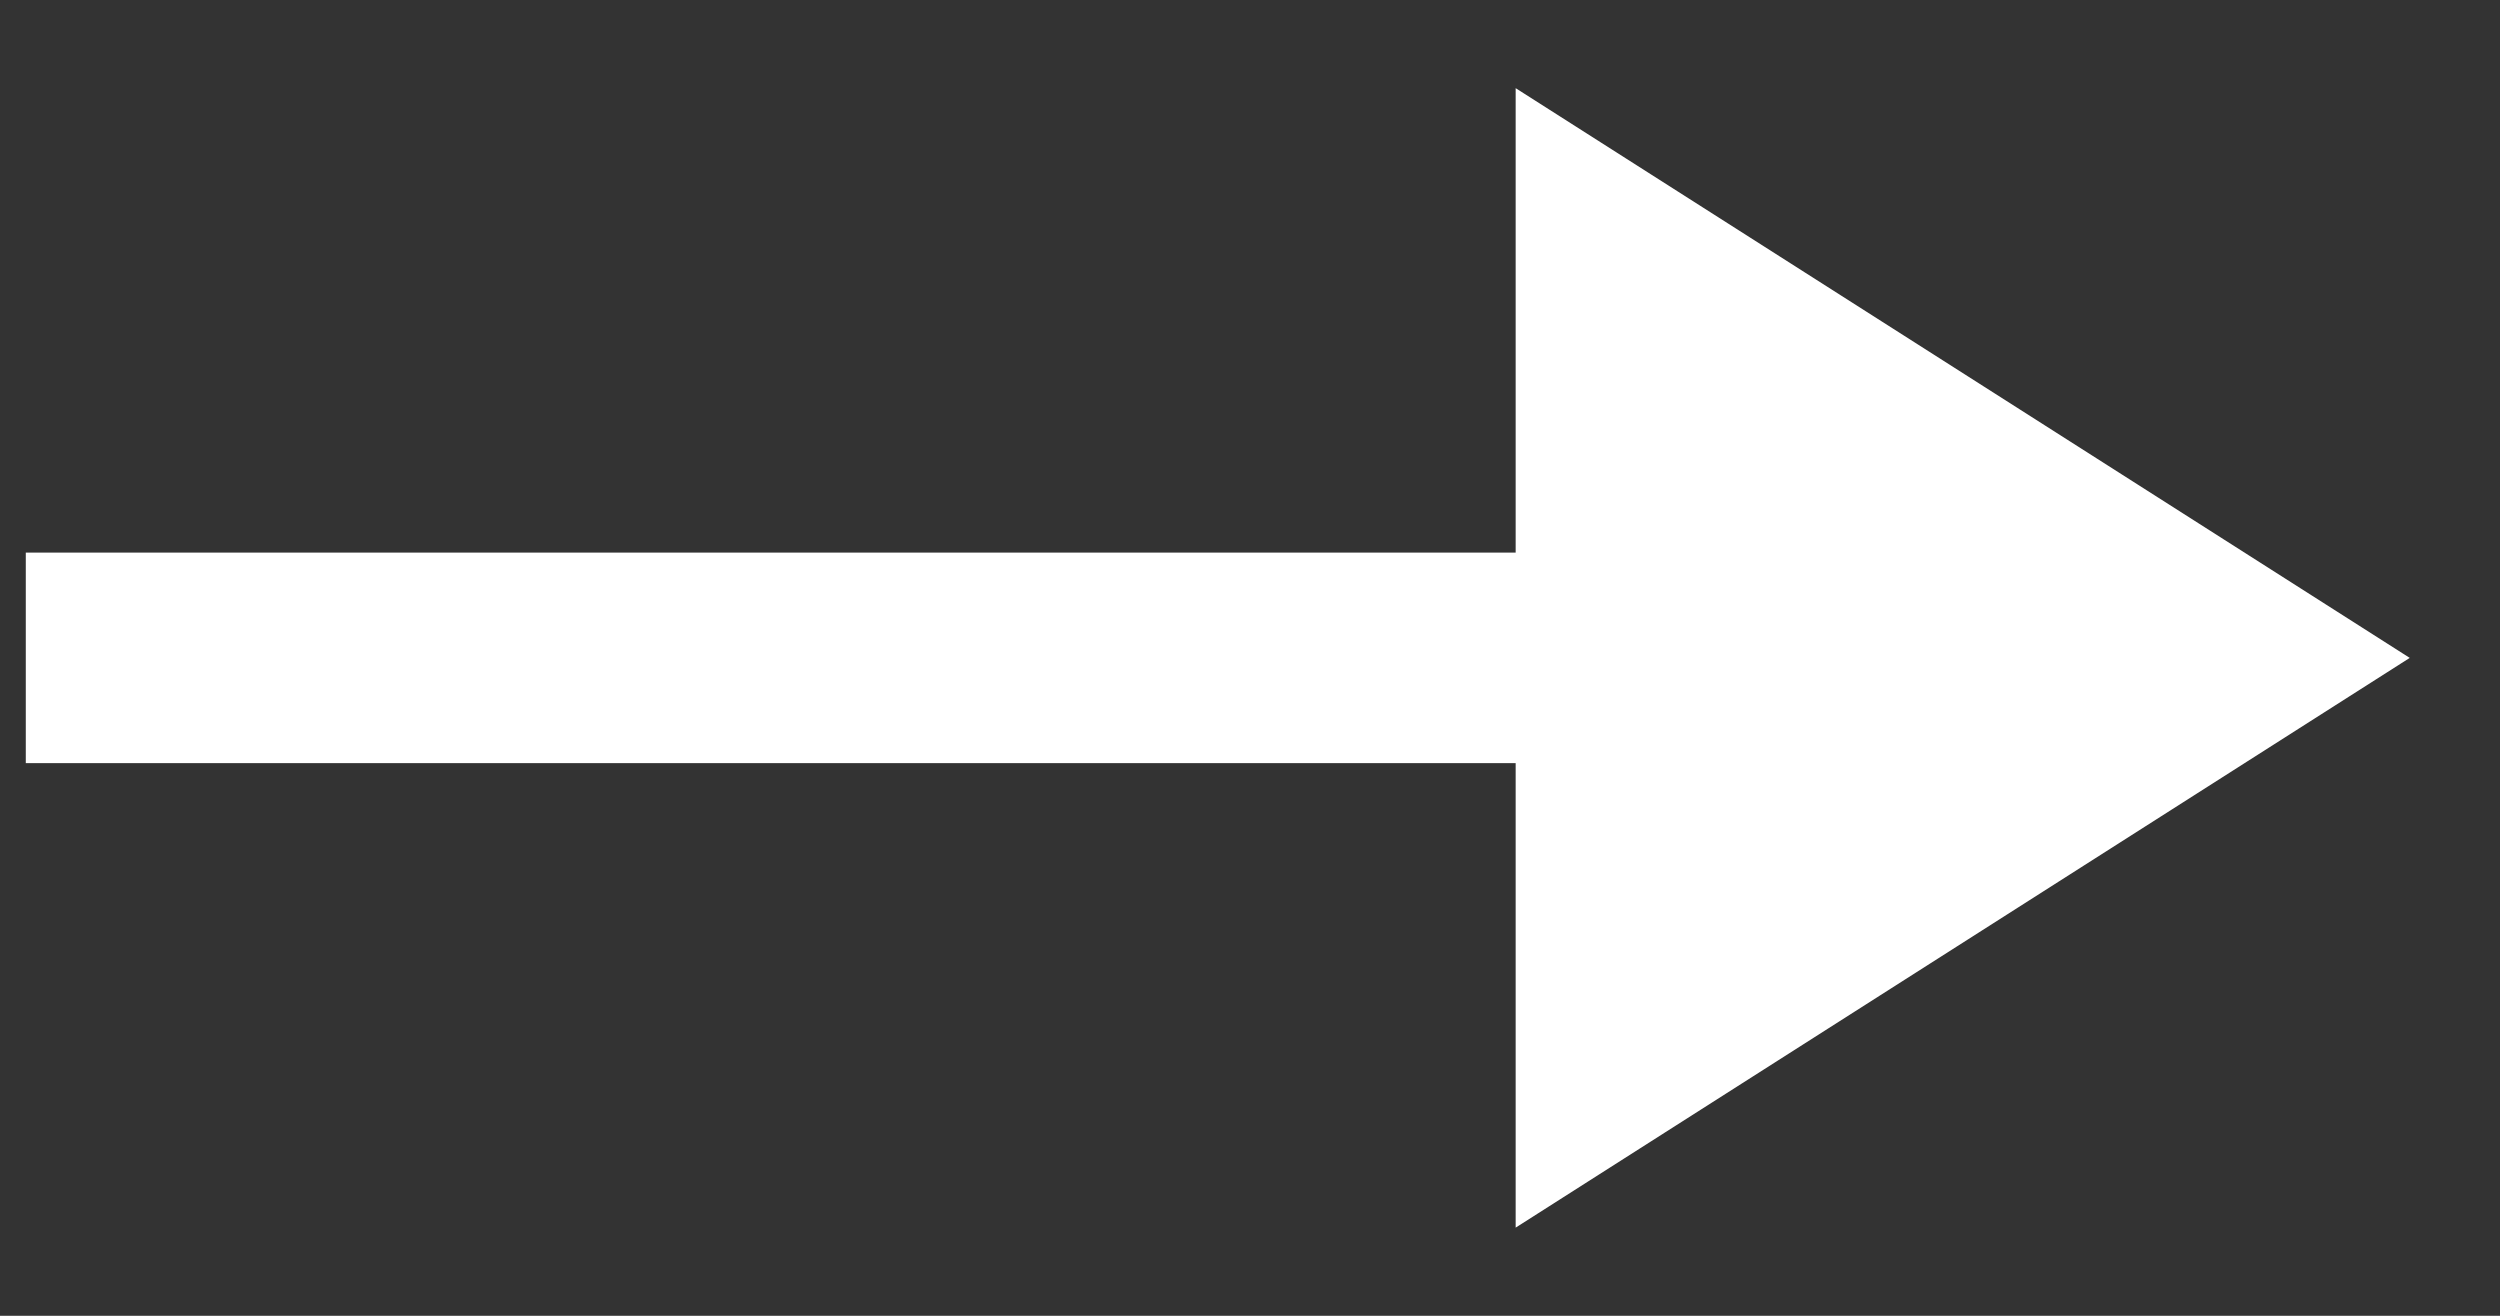 <svg width="19" height="10" viewBox="0 0 19 10" fill="none" xmlns="http://www.w3.org/2000/svg">
<rect x="0" y="0" width="19" height="10" fill="#333333" stroke="none"/>
<path d="M0.196 5L12.275 5" stroke="white" stroke-width="1.6" stroke-miterlimit="16" stroke-linejoin="round"/>
<path d="M18.314 5L11.519 9.33V0.67L18.314 5Z" fill="white"/>
</svg>
